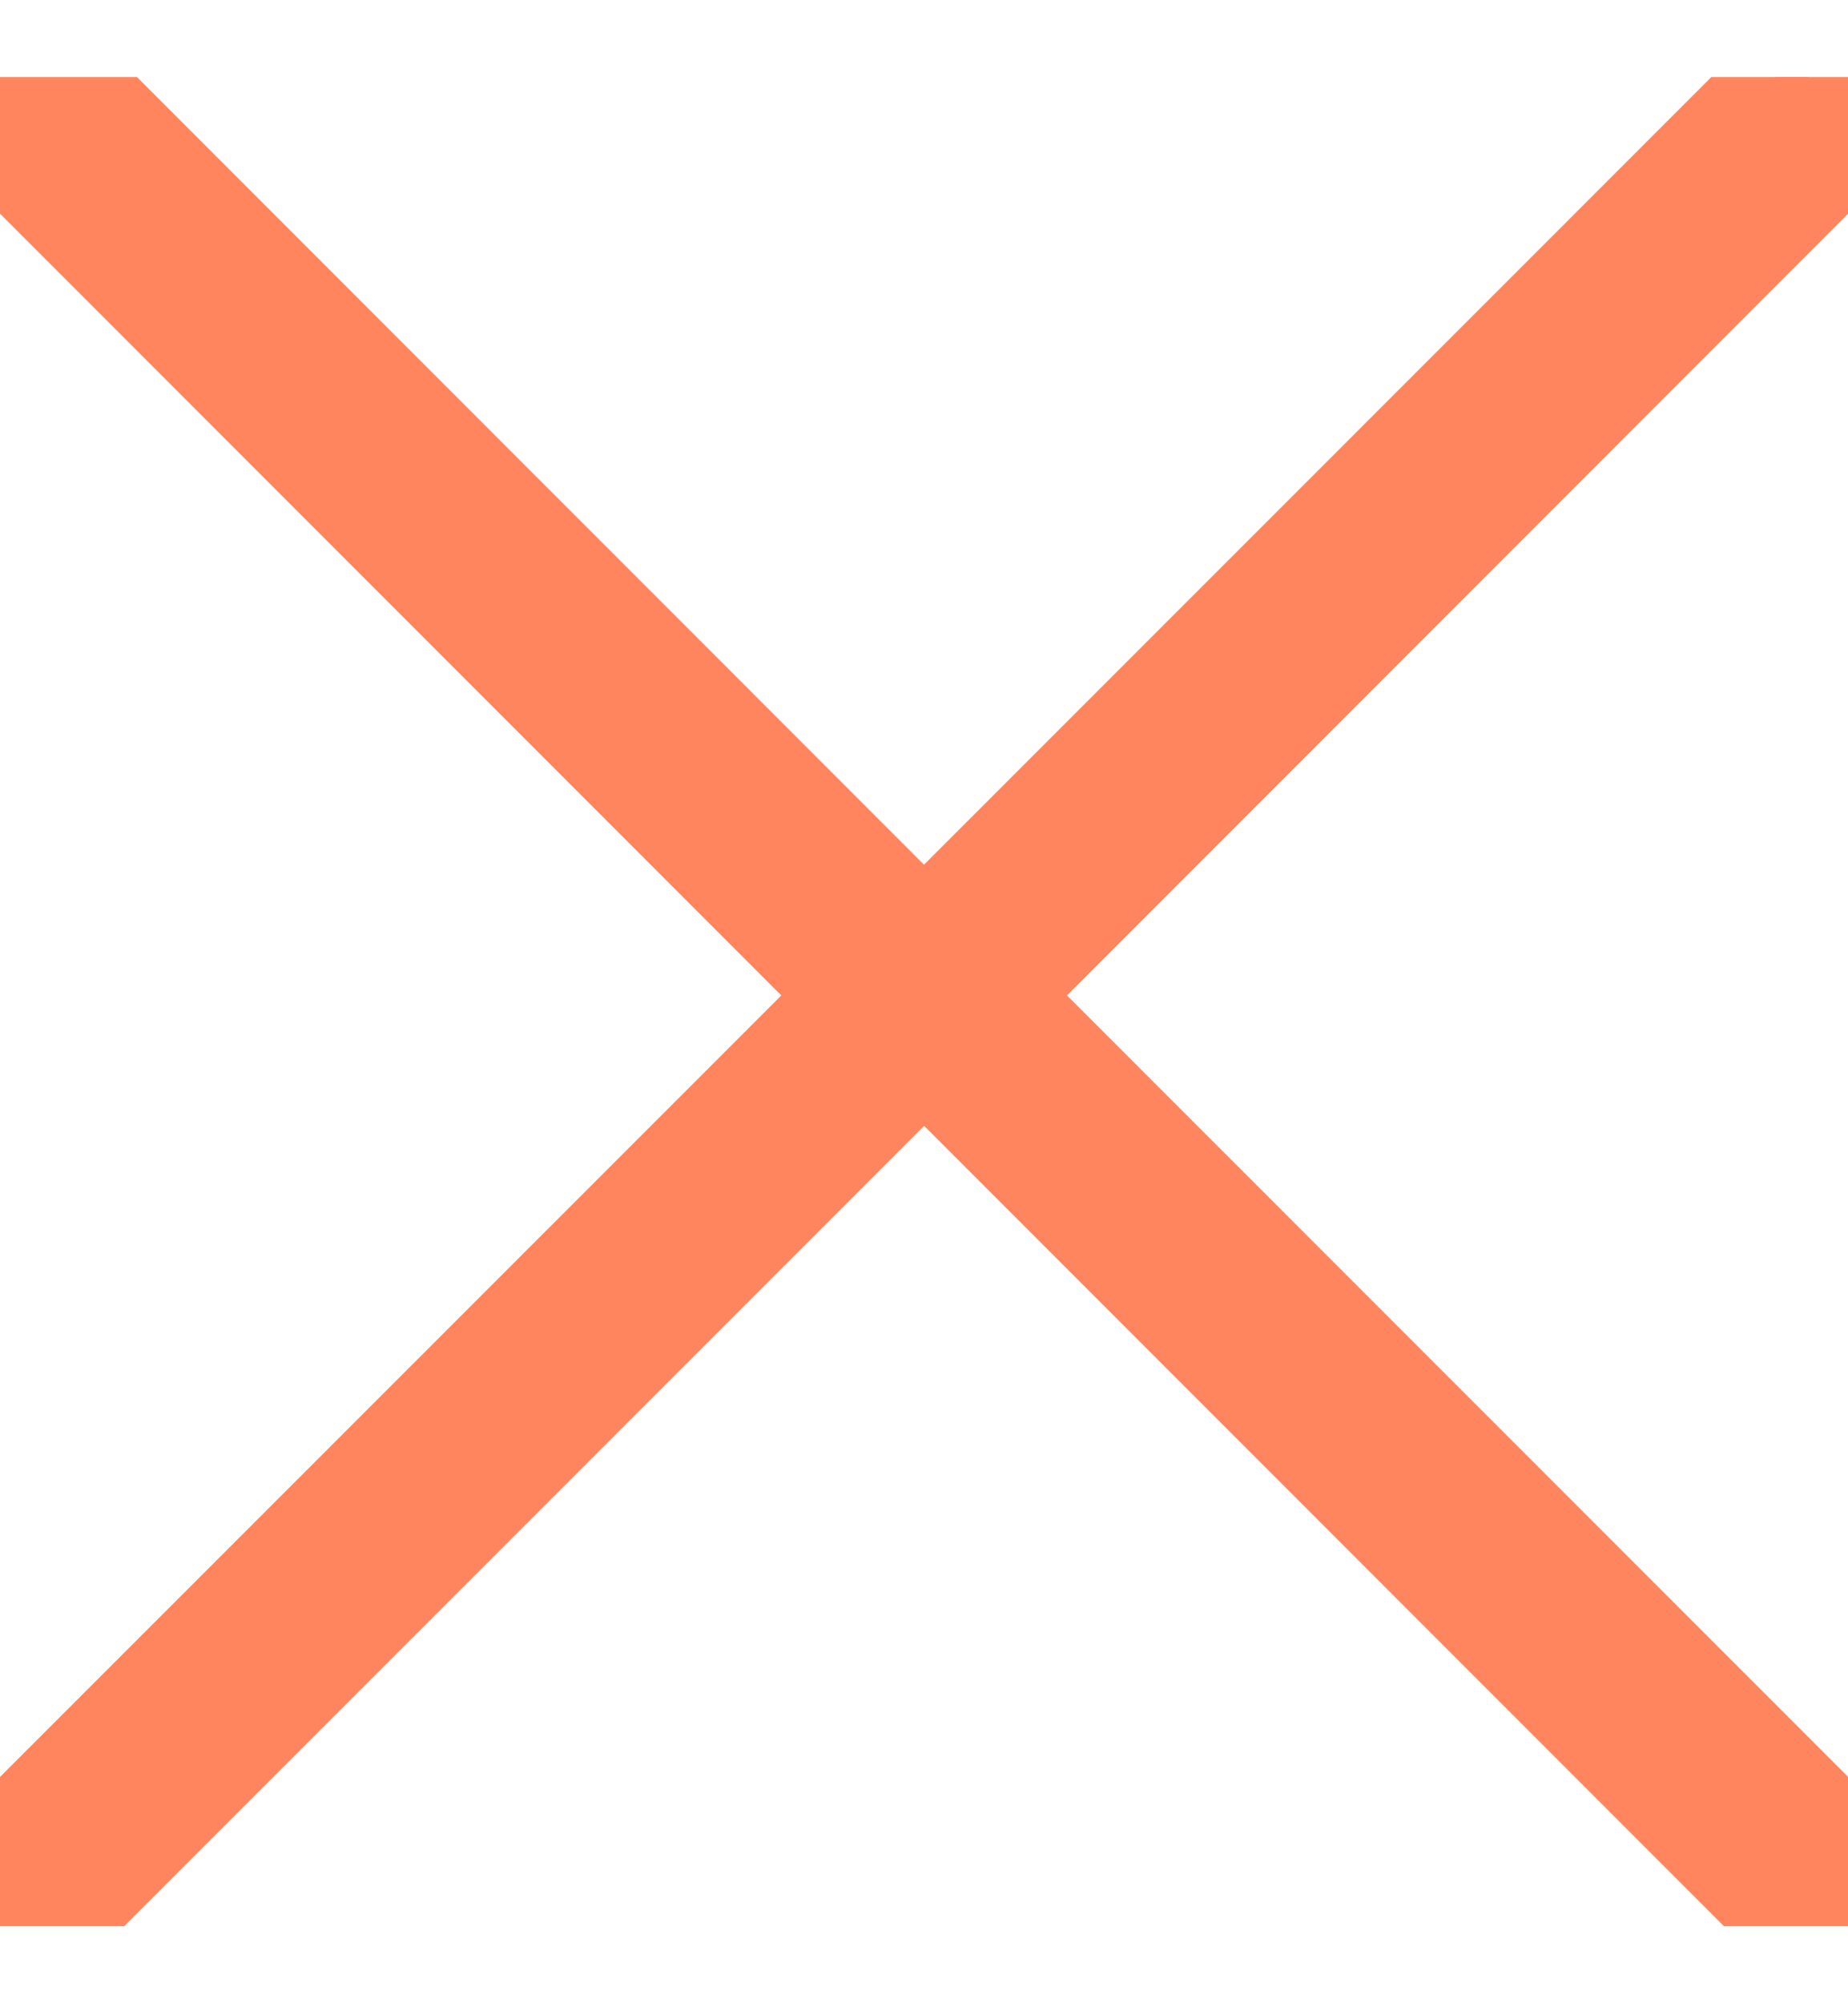 <svg width="12" height="13" viewBox="0 0 12 13" fill="none" xmlns="http://www.w3.org/2000/svg"><g clip-path="url(#a)"><path d="M5.427 6.46L.115 11.77a.378.378 0 1 0 .534.534l5.352-5.351 5.351 5.351a.376.376 0 0 0 .534 0 .378.378 0 0 0 0-.534L6.575 6.46l5.315-5.316a.378.378 0 1 0-.534-.534L6 5.965.646.61a.378.378 0 0 0-.534.535L5.427 6.46z" fill="#FF855F" stroke="#FF855F" stroke-width=".5"/></g><defs><clipPath id="a"><path fill="#fff" transform="translate(0 .5)" d="M0 0h12v12H0z"/></clipPath></defs></svg>